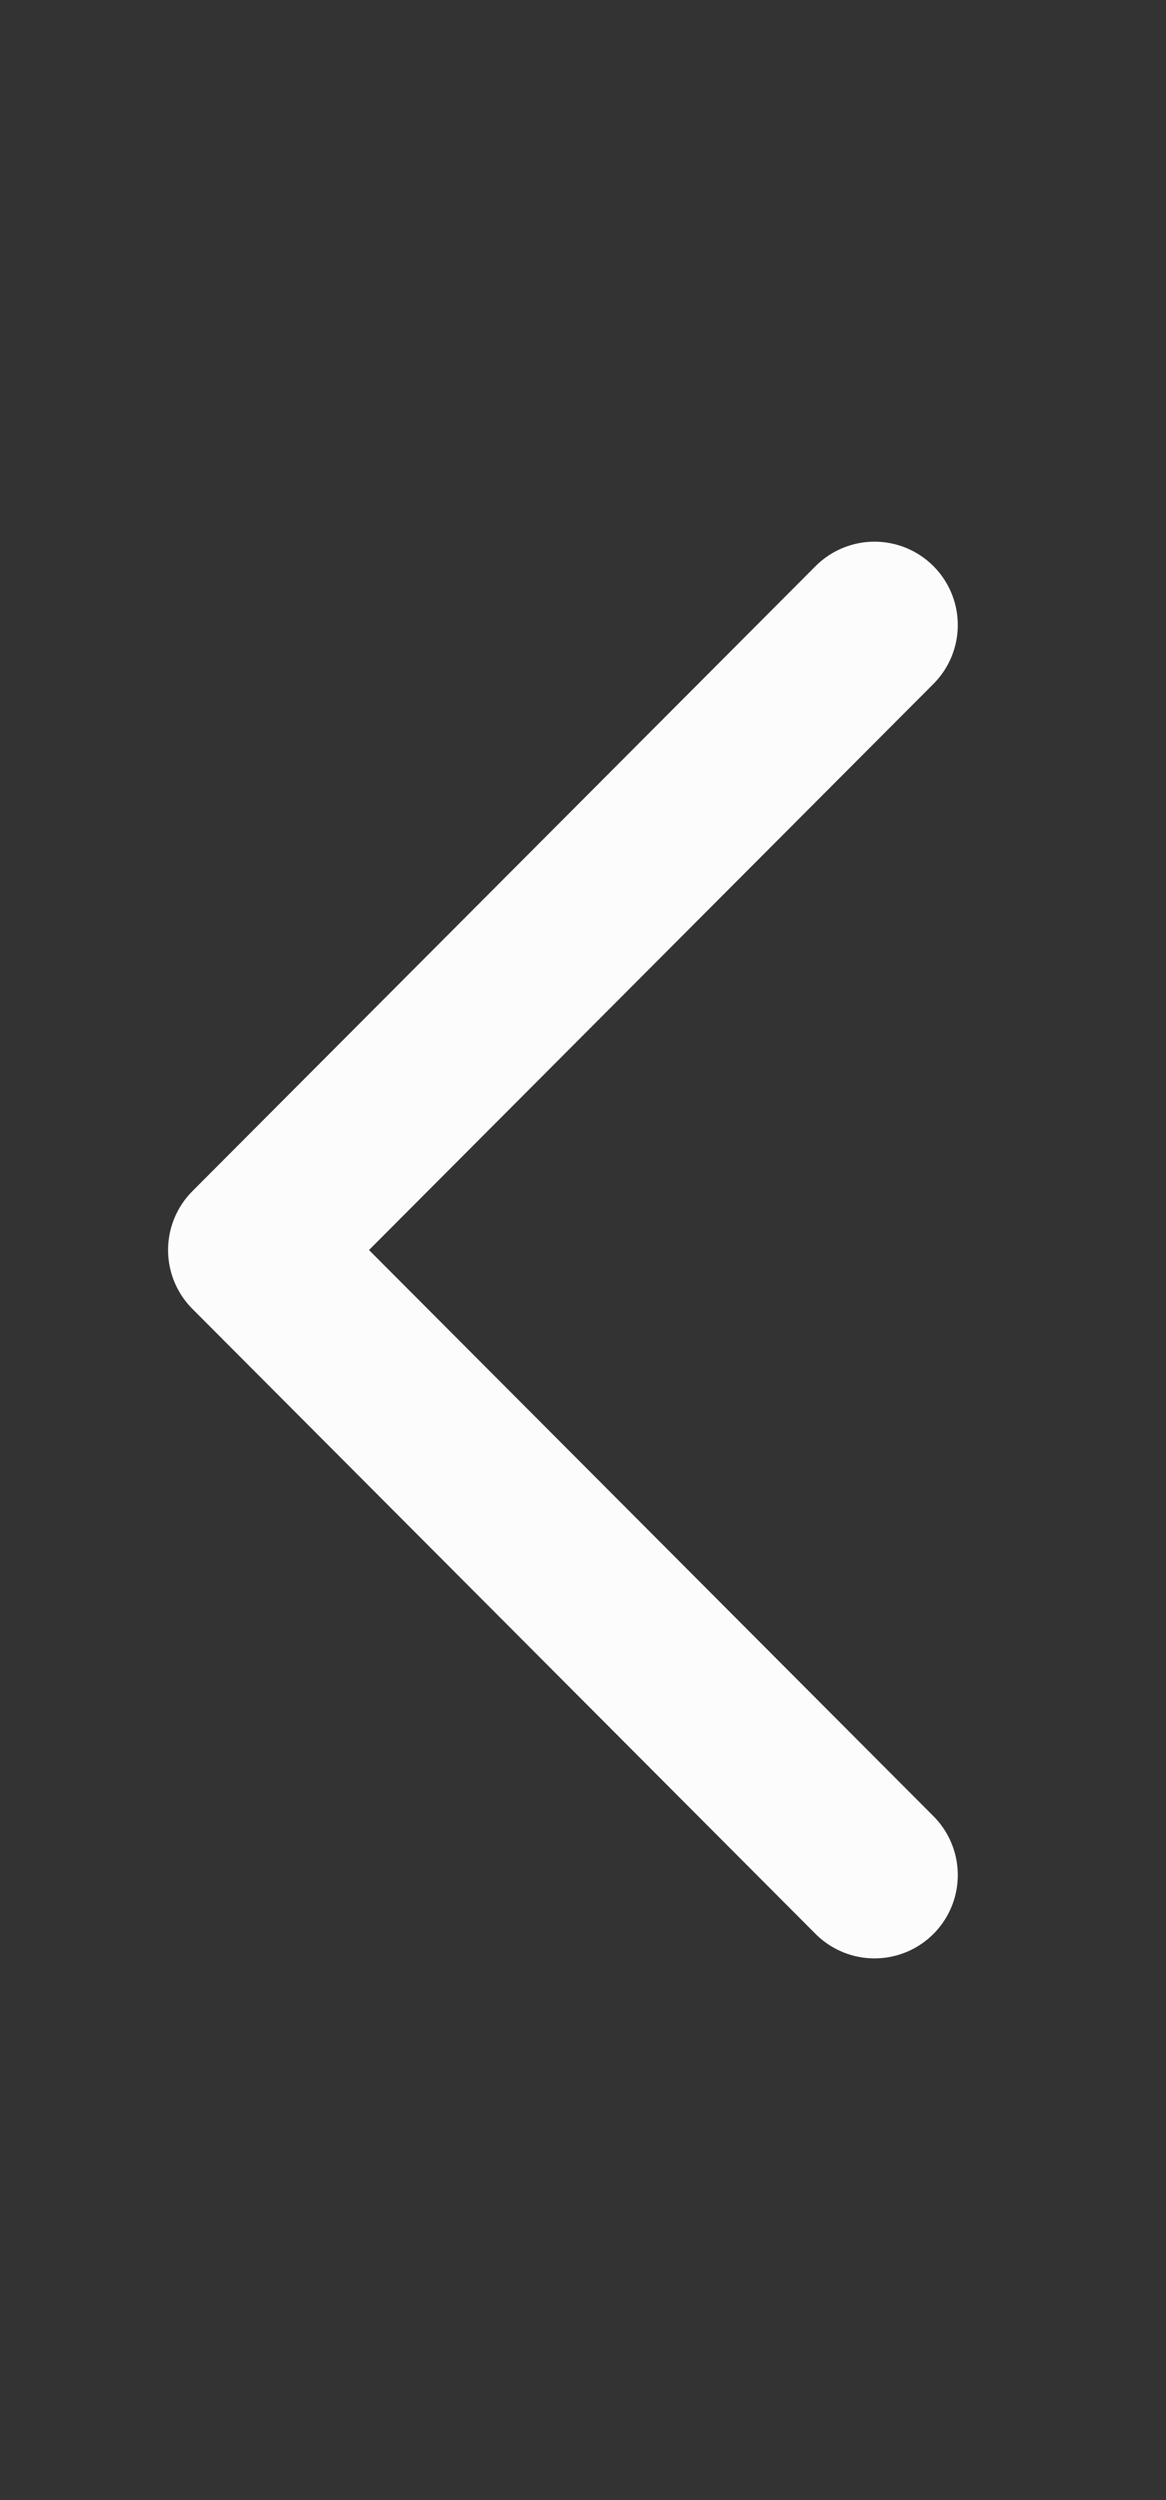<svg width="7" height="15" viewBox="0 0 7 15" fill="none" xmlns="http://www.w3.org/2000/svg">
<rect x="0" y="0" width="7" height="15" fill="#333333" stroke="none"/>
<path d="M5.25 11.25L1.509 7.5L5.25 3.75" stroke="#FCFCFC" stroke-linecap="round" stroke-linejoin="round"/>
</svg>
